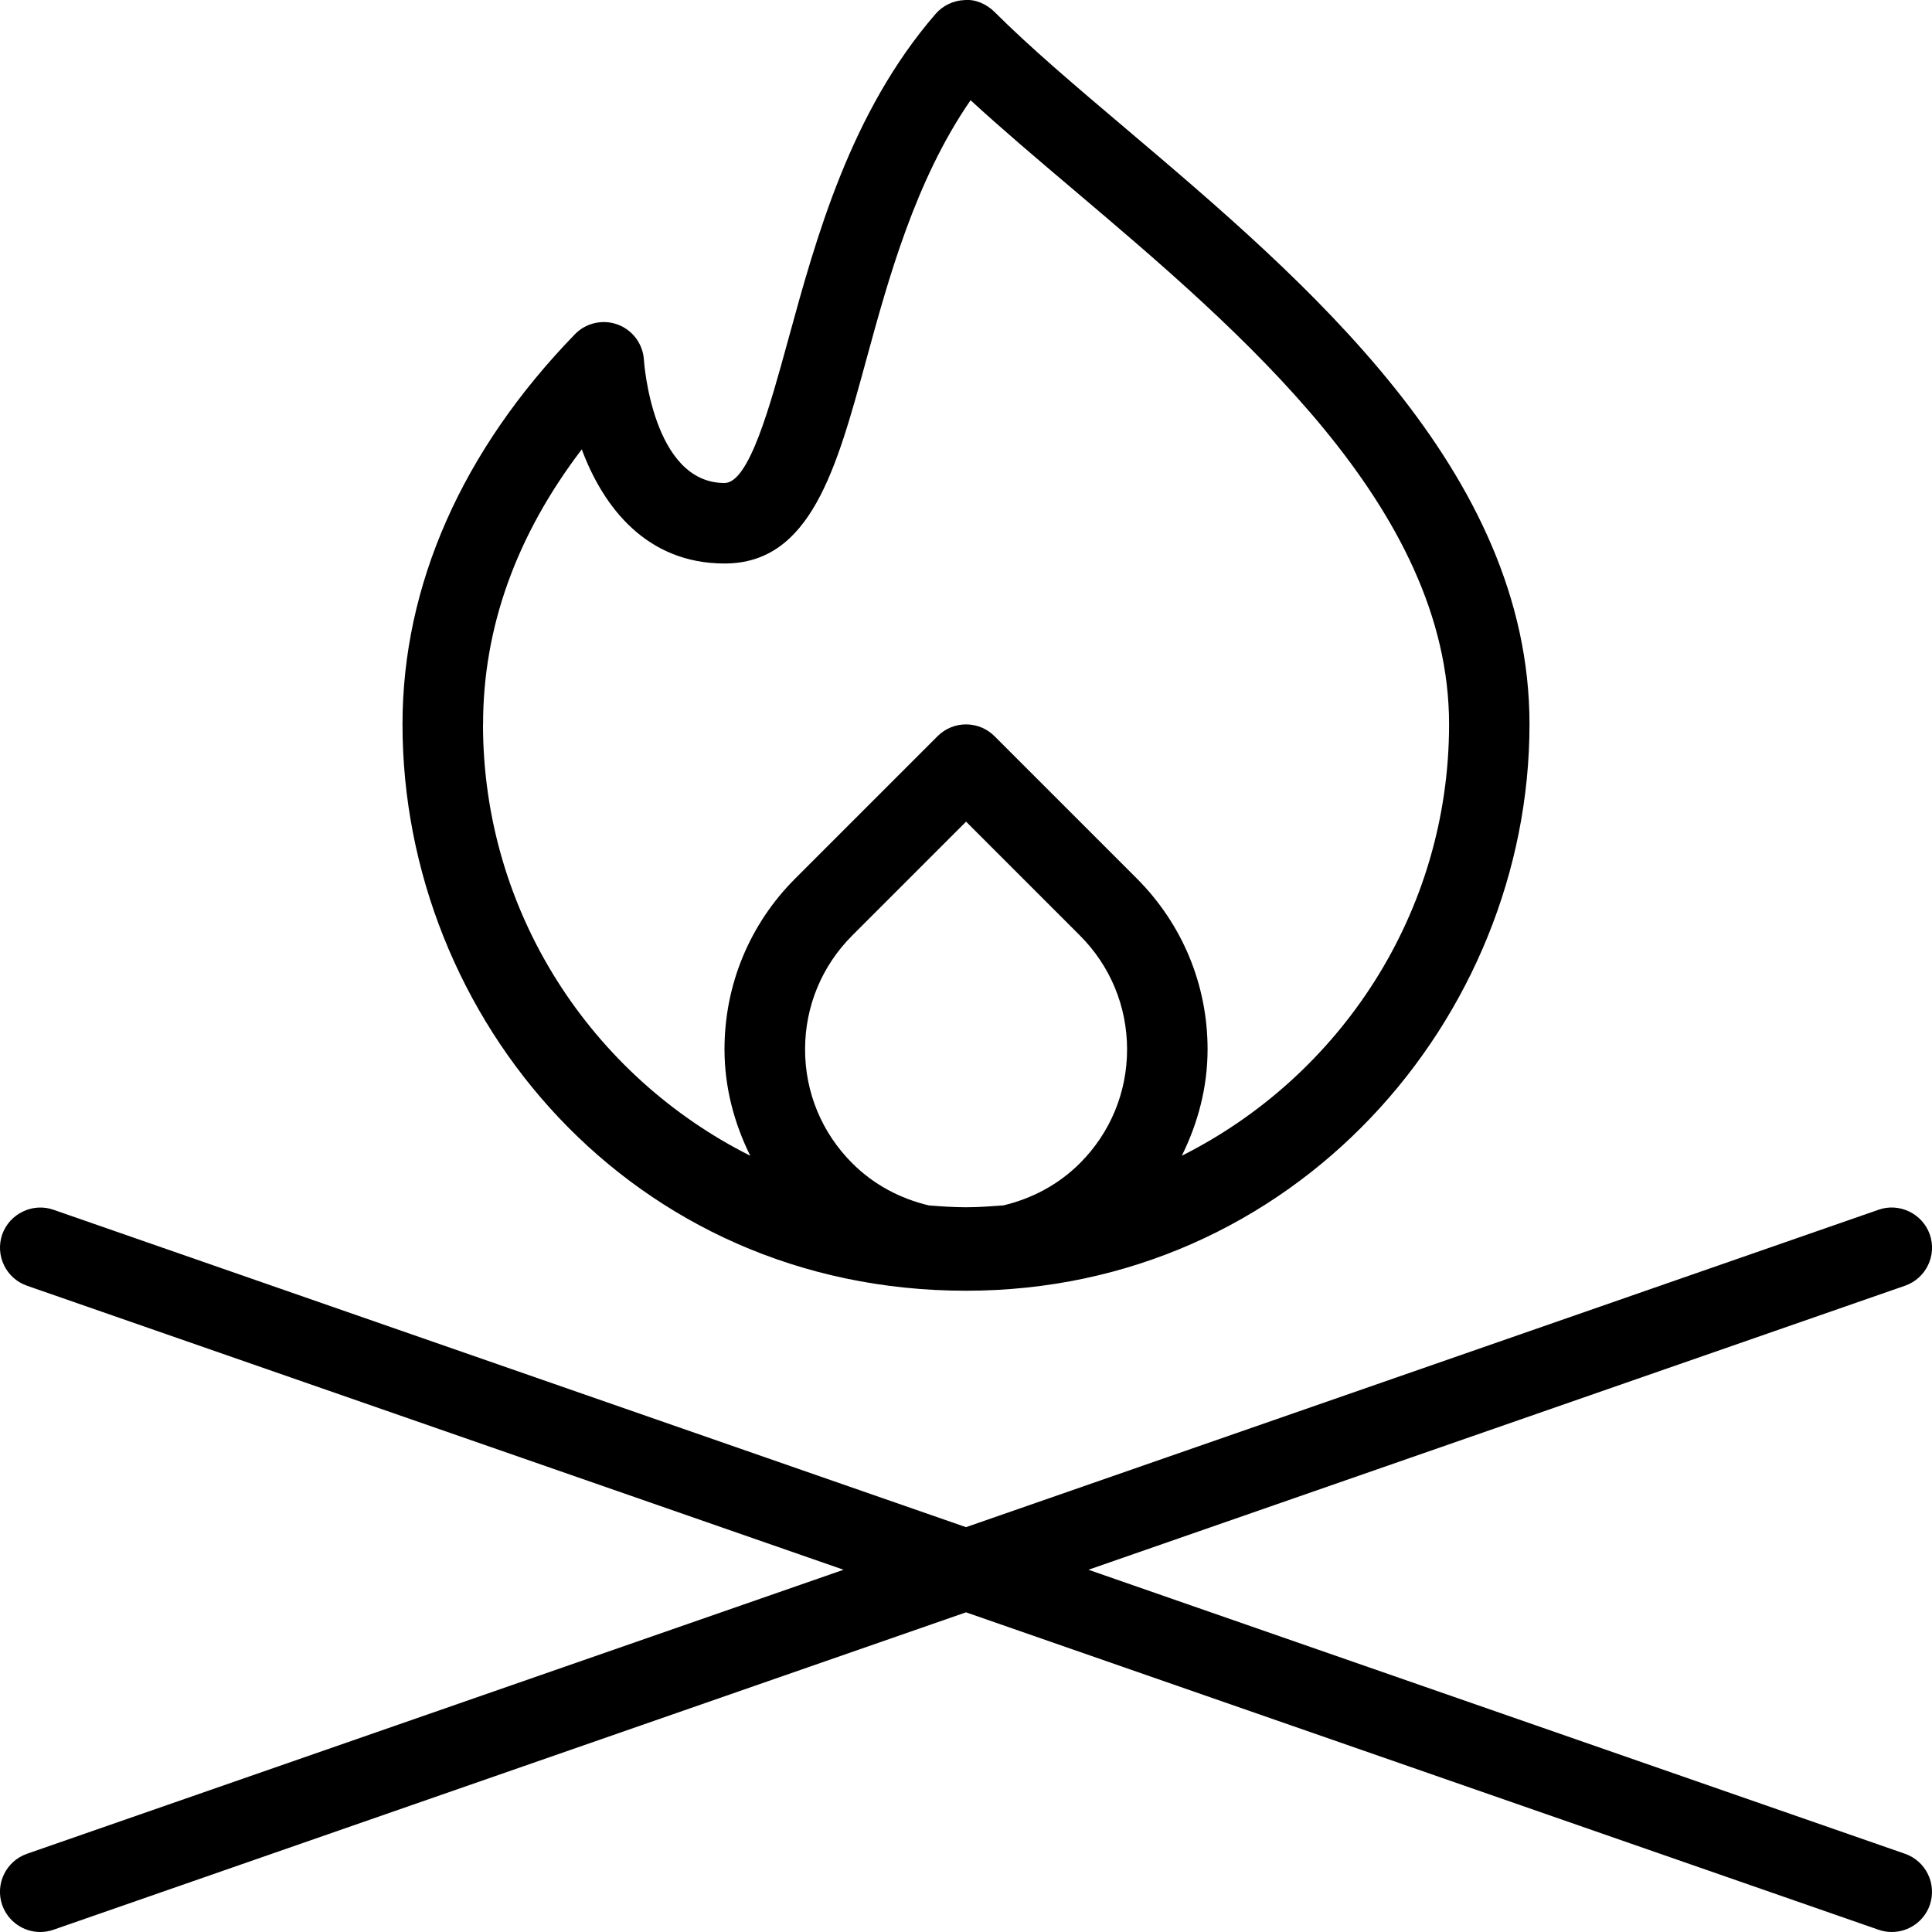 <?xml version="1.0" encoding="UTF-8"?>
<svg xmlns="http://www.w3.org/2000/svg" id="Layer_1" data-name="Layer 1" viewBox="0 0 24 24">
  <path d="m23.973,23.664c-.072.207-.266.336-.473.336-.055,0-.11-.009-.164-.028l-11.336-3.943L.664,23.972c-.054.019-.109.028-.164.028-.207,0-.4-.129-.473-.336-.09-.261.048-.545.309-.636l10.143-3.528L.336,15.972c-.261-.091-.398-.375-.309-.636.092-.261.381-.398.637-.308l11.336,3.943,11.336-3.943c.257-.091.546.047.637.308.09.261-.048.545-.309.636l-10.143,3.528,10.143,3.528c.261.091.398.375.309.636ZM5,8.997c0-1.726.74-3.401,2.142-4.845.138-.143.349-.188.532-.12.186.069.313.242.325.439,0,.016.104,1.529,1.001,1.529.305,0,.564-.951.794-1.79.344-1.255.771-2.816,1.828-4.037.091-.105.222-.167.36-.172.132-.013.272.048.371.146.445.445,1.022.934,1.633,1.451,2.233,1.893,5.014,4.248,5.014,7.399,0,3.651-2.923,7.037-7,7.037-4.154,0-7-3.386-7-7.037Zm6.536,5.977c.154.012.307.023.464.023s.31-.012.464-.023c.348-.083.68-.253.951-.524.378-.378.586-.88.586-1.414s-.208-1.037-.586-1.415l-1.414-1.414-1.414,1.414c-.378.378-.586.88-.586,1.415s.208,1.036.586,1.414c.271.271.602.441.951.524Zm-5.536-5.977c0,2.345,1.355,4.374,3.32,5.36-.202-.408-.32-.854-.32-1.322,0-.801.312-1.555.879-2.122l1.768-1.768c.195-.195.512-.195.707,0l1.768,1.768c.566.567.879,1.32.879,2.122,0,.468-.118.914-.32,1.322,1.965-.987,3.32-3.016,3.32-5.36,0-2.688-2.584-4.877-4.66-6.636-.457-.387-.896-.759-1.284-1.116-.686.993-1.021,2.219-1.297,3.229-.37,1.355-.69,2.526-1.759,2.526-.967,0-1.506-.697-1.774-1.418-.814,1.068-1.226,2.214-1.226,3.416Z"/>
</svg>
